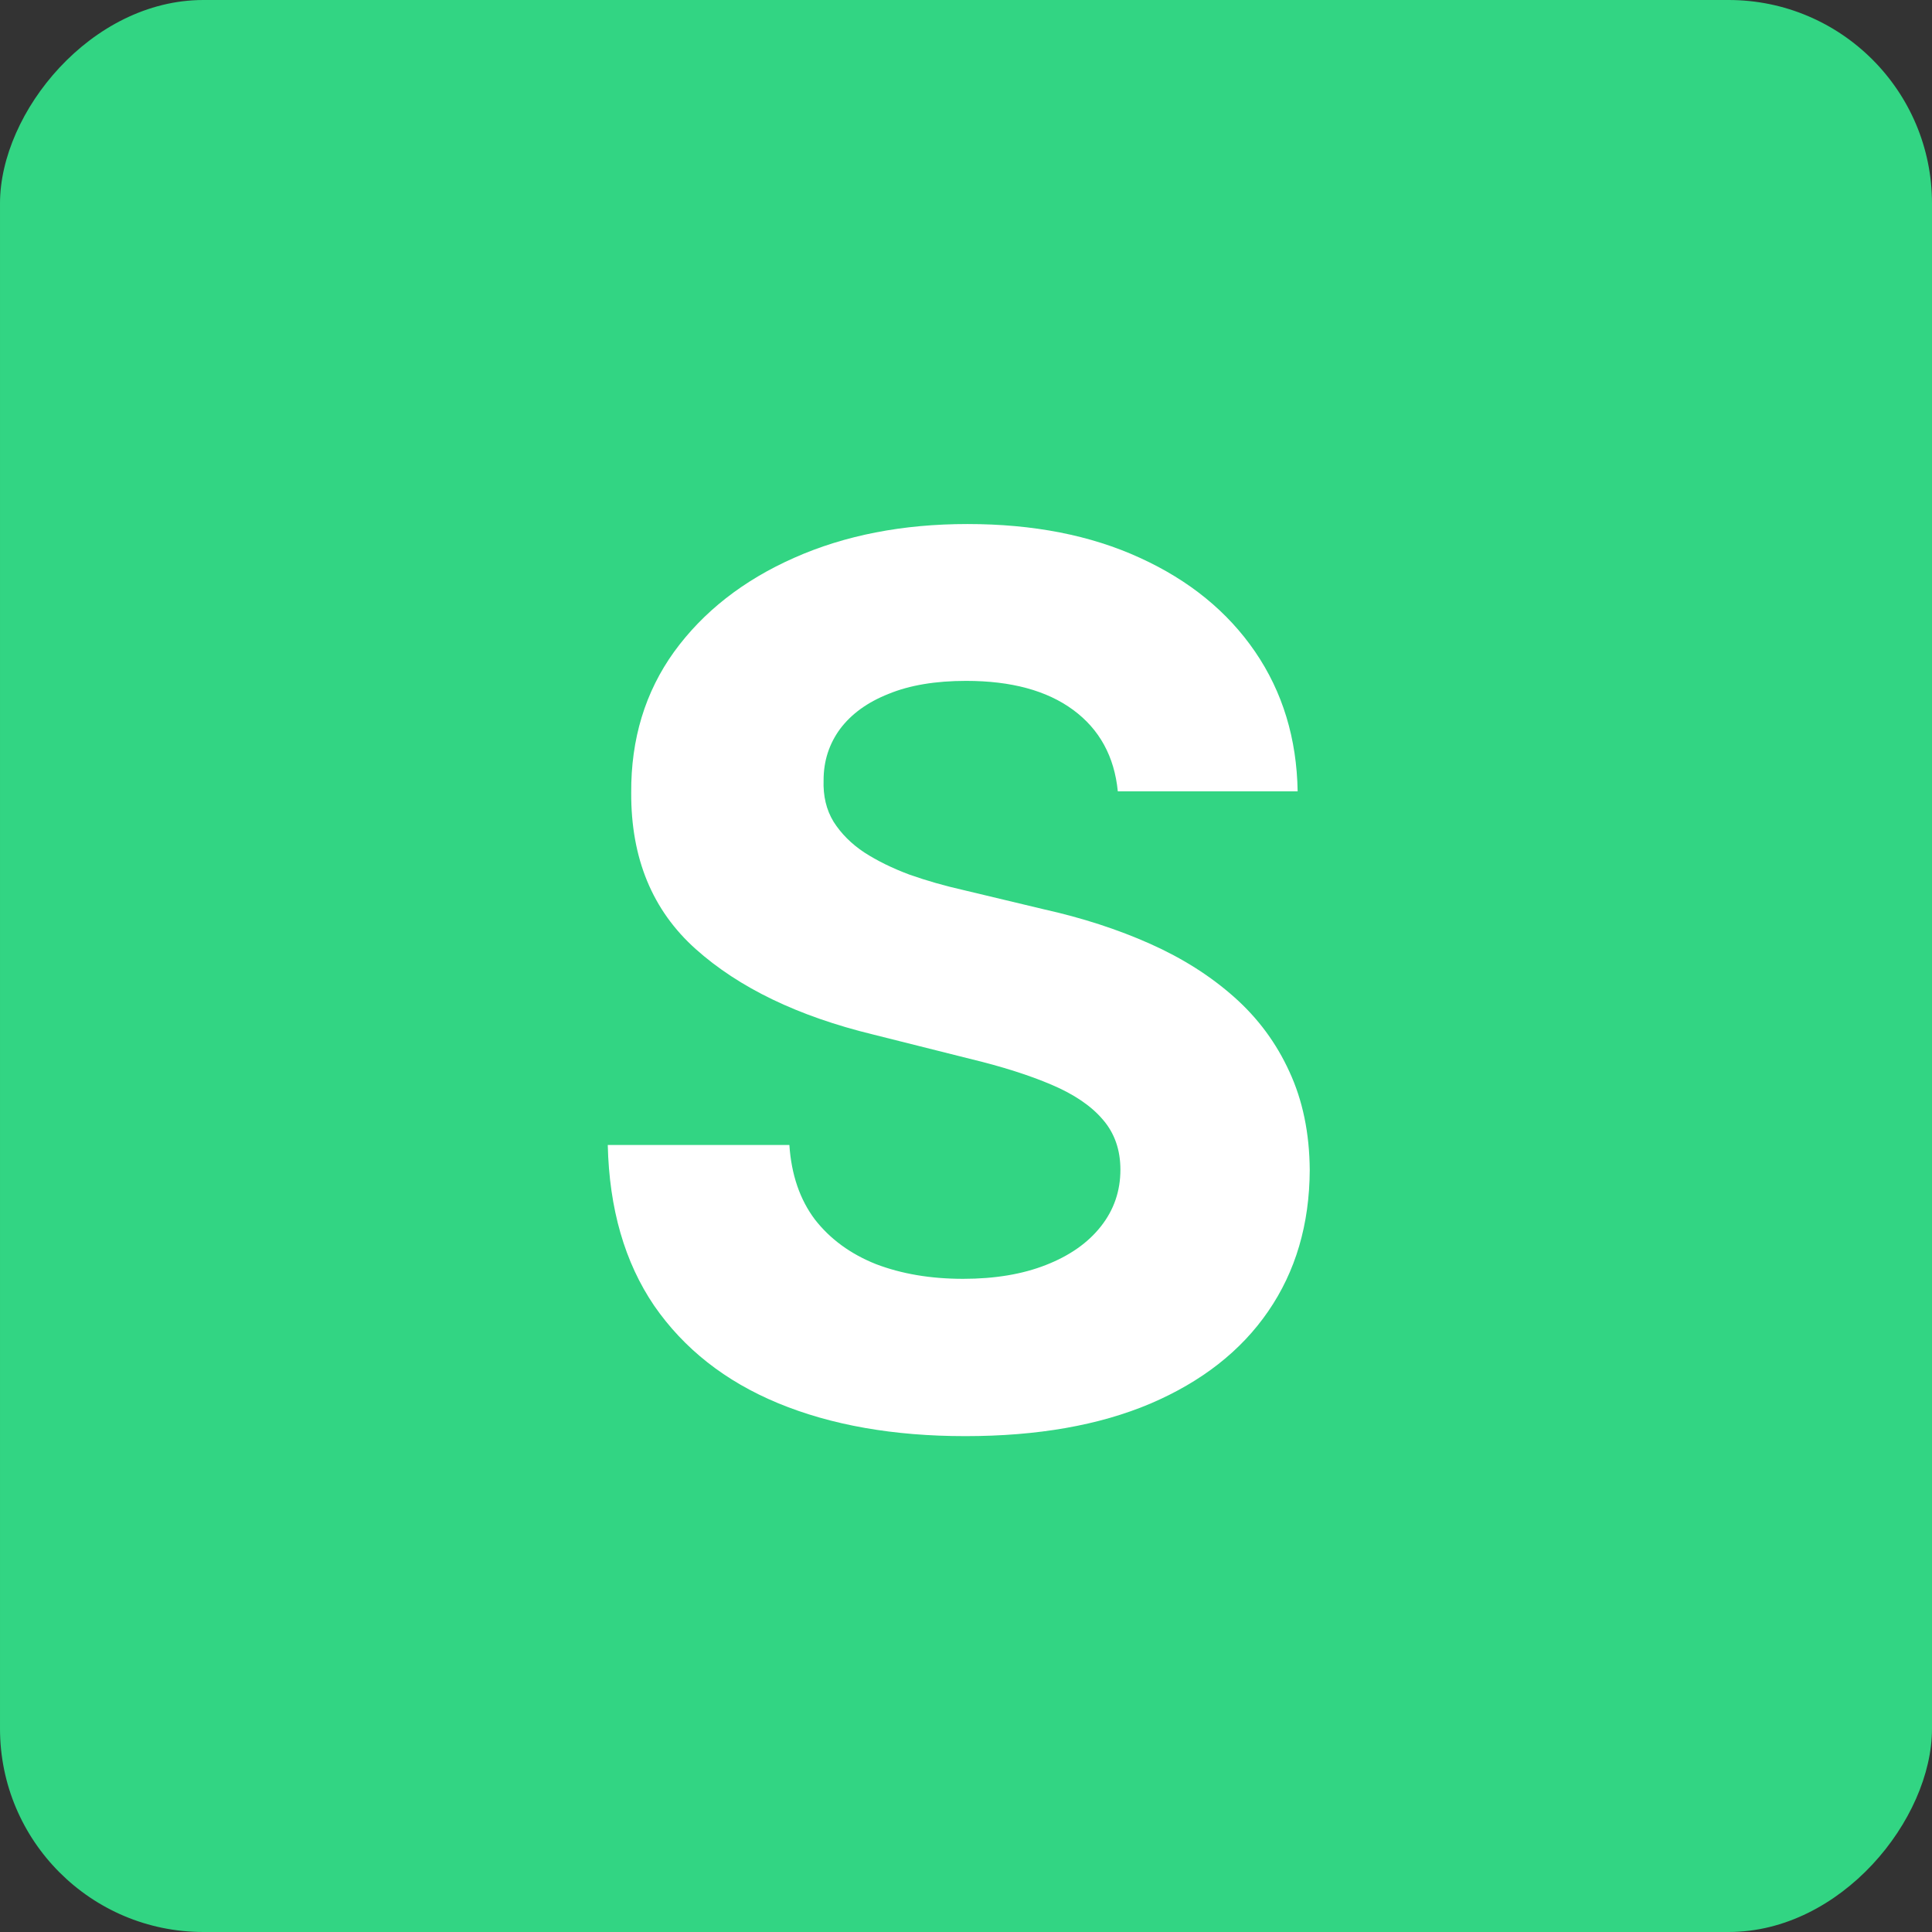 <svg width="38" height="38" viewBox="0 0 38 38" fill="none" xmlns="http://www.w3.org/2000/svg">
<rect x="0" y="0" width="38" height="38" fill="#333333" stroke="none"/>
<rect width="38" height="38" rx="4" transform="matrix(-1 0 0 1 38 0)" fill="#32D583"/>
<path d="M21.986 15.565C21.918 14.878 21.625 14.344 21.108 13.963C20.591 13.582 19.889 13.392 19.003 13.392C18.401 13.392 17.892 13.477 17.477 13.648C17.062 13.812 16.744 14.043 16.523 14.338C16.307 14.633 16.199 14.969 16.199 15.344C16.188 15.656 16.253 15.929 16.395 16.162C16.543 16.395 16.744 16.597 17 16.767C17.256 16.932 17.551 17.077 17.886 17.202C18.222 17.321 18.579 17.423 18.96 17.509L20.528 17.884C21.29 18.054 21.989 18.281 22.625 18.565C23.261 18.849 23.812 19.199 24.278 19.614C24.744 20.028 25.105 20.517 25.361 21.079C25.622 21.642 25.756 22.287 25.761 23.014C25.756 24.082 25.483 25.009 24.943 25.793C24.409 26.571 23.636 27.176 22.625 27.608C21.619 28.034 20.406 28.247 18.986 28.247C17.577 28.247 16.349 28.031 15.304 27.599C14.264 27.168 13.452 26.528 12.867 25.682C12.287 24.829 11.983 23.776 11.954 22.52H15.526C15.565 23.105 15.733 23.594 16.028 23.986C16.329 24.372 16.73 24.665 17.23 24.864C17.736 25.057 18.307 25.153 18.943 25.153C19.568 25.153 20.111 25.062 20.571 24.881C21.037 24.699 21.398 24.446 21.653 24.122C21.909 23.798 22.037 23.426 22.037 23.006C22.037 22.614 21.921 22.284 21.688 22.017C21.46 21.75 21.125 21.523 20.682 21.335C20.244 21.148 19.707 20.977 19.071 20.824L17.171 20.347C15.699 19.989 14.537 19.429 13.685 18.668C12.832 17.906 12.409 16.881 12.415 15.591C12.409 14.534 12.69 13.611 13.258 12.821C13.832 12.031 14.619 11.415 15.619 10.972C16.619 10.528 17.756 10.307 19.028 10.307C20.324 10.307 21.454 10.528 22.421 10.972C23.392 11.415 24.148 12.031 24.688 12.821C25.227 13.611 25.506 14.526 25.523 15.565H21.986Z" fill="white"/>
</svg>
